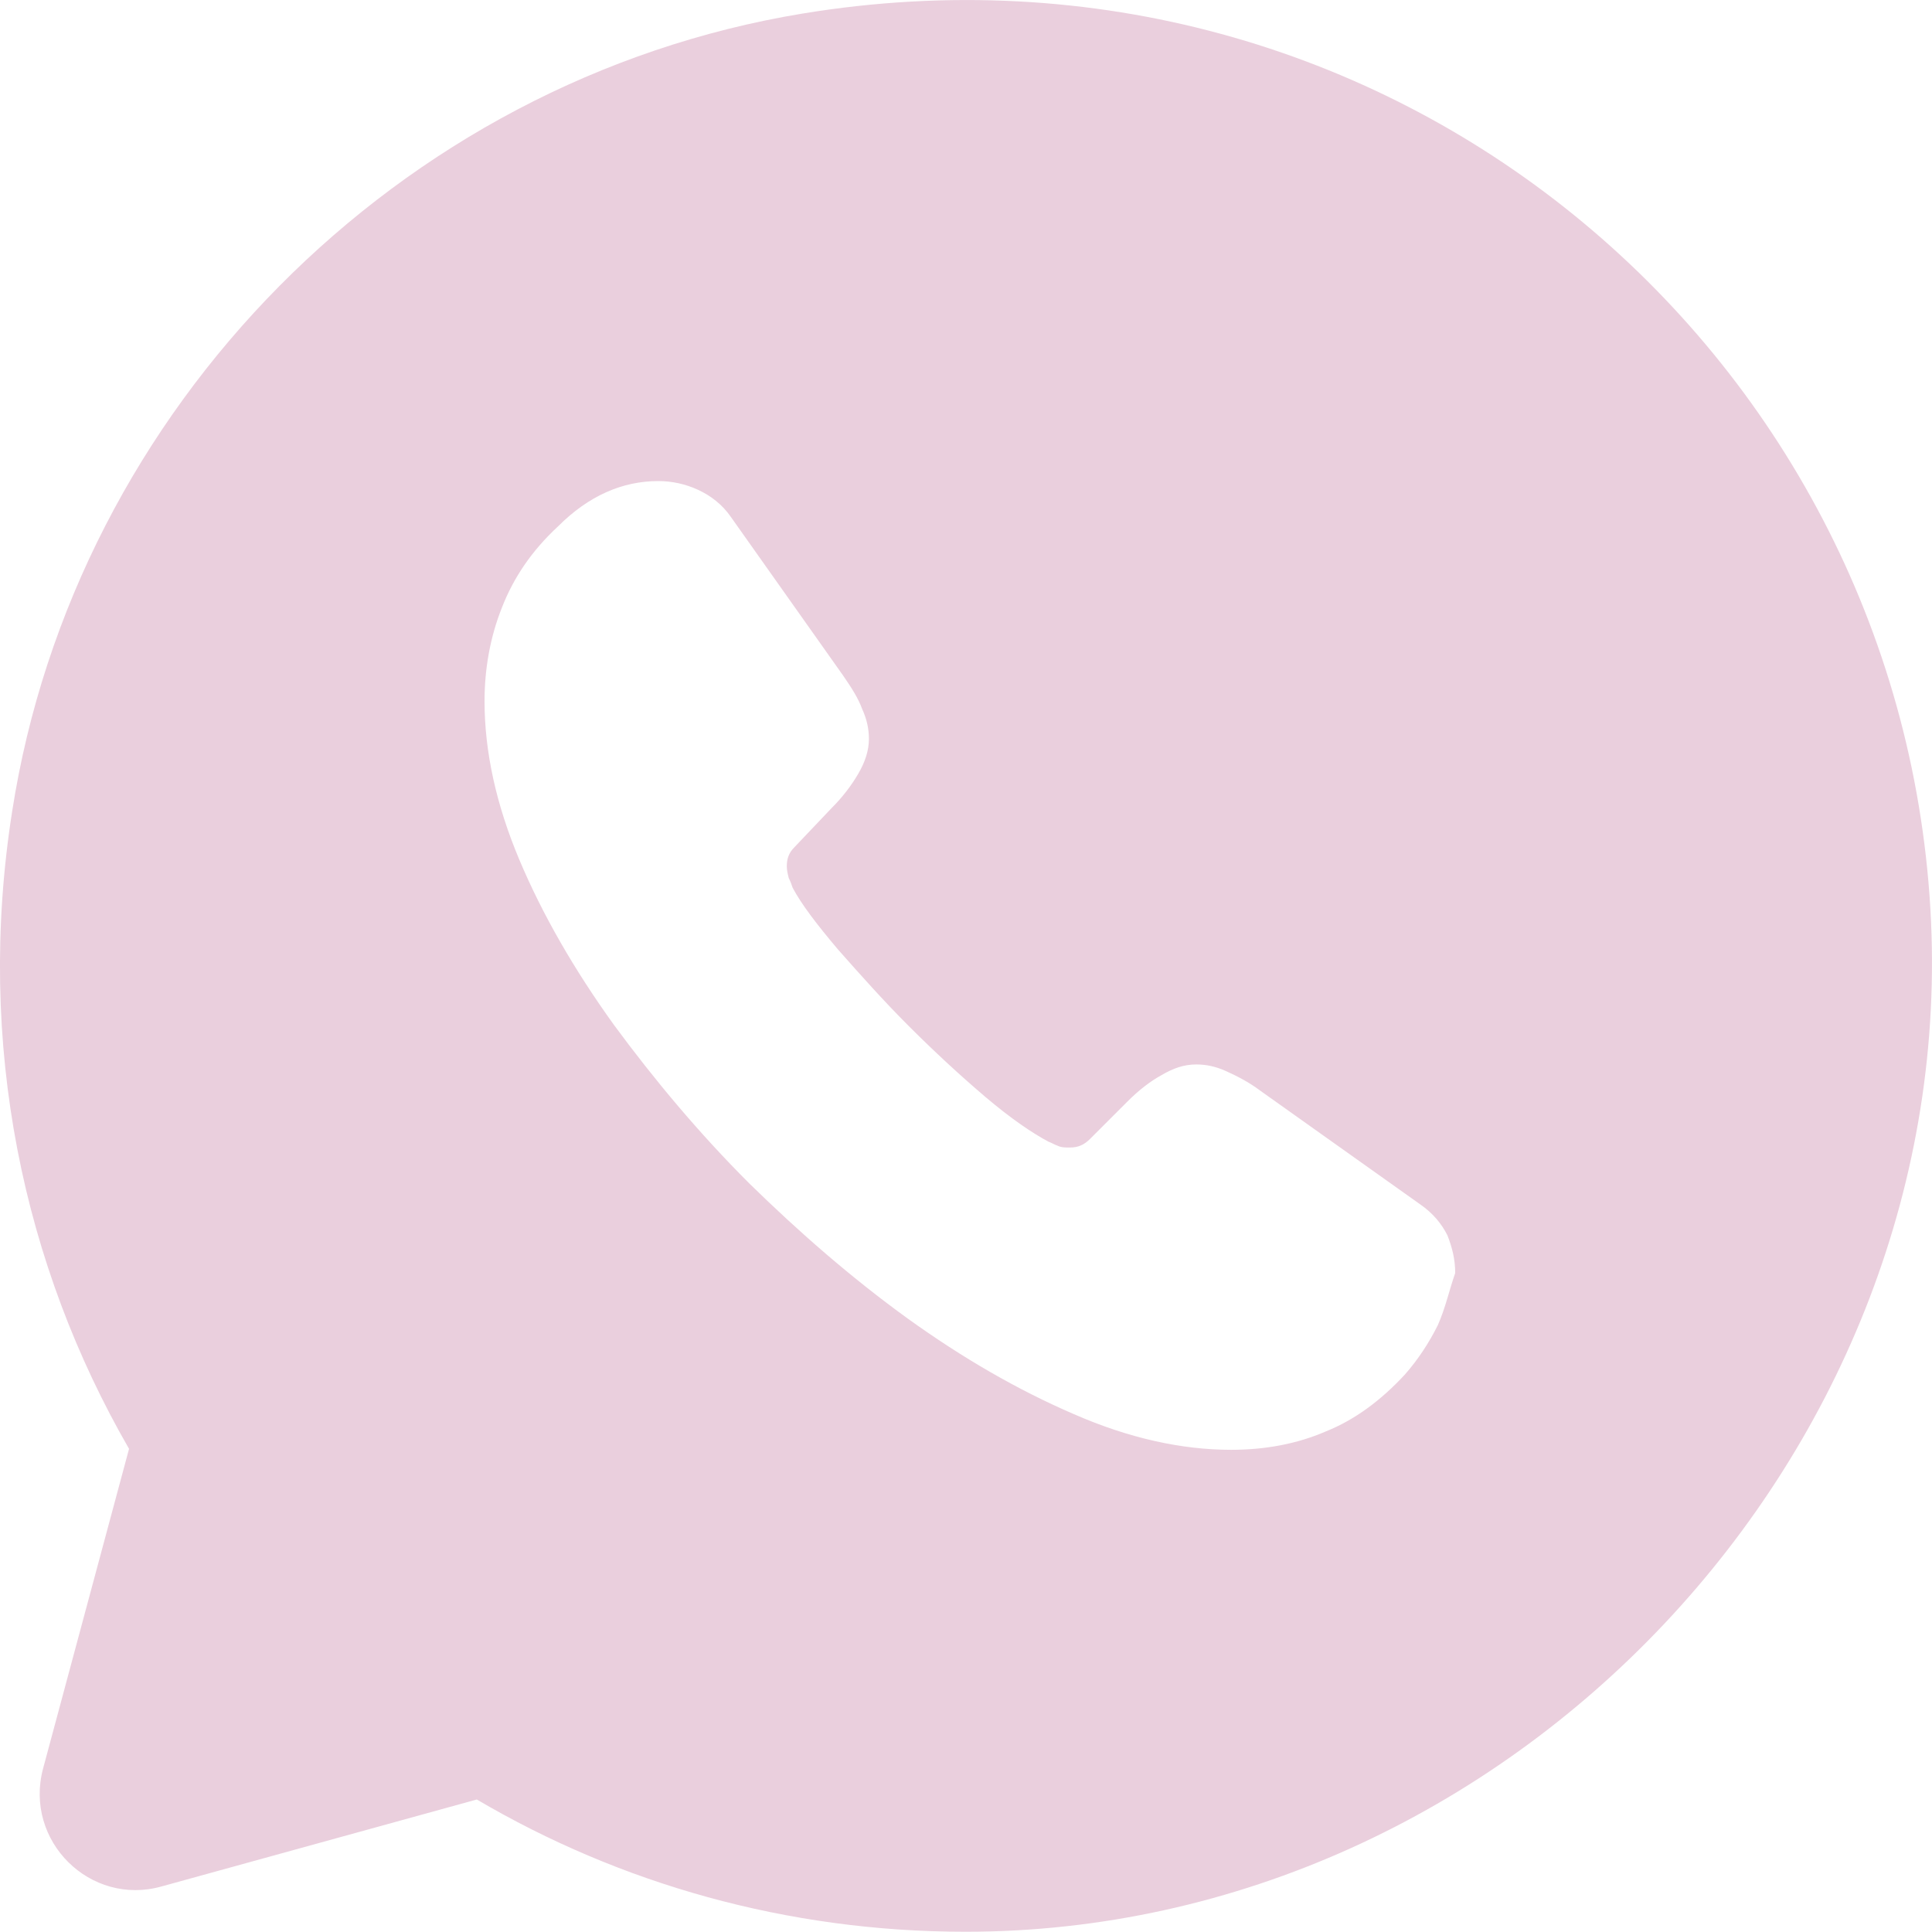 <svg width="24" height="24" viewBox="0 0 24 24" fill="none" xmlns="http://www.w3.org/2000/svg">
<path d="M23.98 11.291C23.572 4.332 17.249 -1.031 9.966 0.169C4.951 0.996 0.931 5.064 0.151 10.079C-0.305 12.983 0.295 15.73 1.603 17.998L0.535 21.97C0.295 22.87 1.123 23.686 2.011 23.433L5.923 22.354C7.698 23.398 9.774 23.997 11.994 23.997C18.761 23.997 24.376 18.034 23.98 11.291ZM17.861 16.462C17.753 16.678 17.621 16.882 17.453 17.074C17.153 17.398 16.829 17.638 16.469 17.782C16.109 17.938 15.713 18.01 15.293 18.01C14.681 18.01 14.022 17.866 13.338 17.566C12.642 17.266 11.958 16.87 11.274 16.378C10.578 15.874 9.93 15.31 9.306 14.699C8.682 14.075 8.13 13.415 7.626 12.731C7.134 12.047 6.739 11.363 6.451 10.679C6.163 9.995 6.019 9.335 6.019 8.711C6.019 8.303 6.091 7.908 6.235 7.548C6.379 7.176 6.607 6.84 6.931 6.54C7.314 6.156 7.734 5.976 8.178 5.976C8.346 5.976 8.514 6.012 8.67 6.084C8.826 6.156 8.97 6.264 9.078 6.42L10.47 8.387C10.578 8.543 10.662 8.675 10.71 8.807C10.77 8.939 10.794 9.059 10.794 9.179C10.794 9.323 10.746 9.467 10.662 9.611C10.578 9.755 10.47 9.899 10.326 10.043L9.87 10.523C9.798 10.595 9.774 10.667 9.774 10.763C9.774 10.811 9.786 10.859 9.798 10.907C9.822 10.955 9.834 10.991 9.846 11.027C9.954 11.231 10.146 11.483 10.41 11.795C10.686 12.107 10.974 12.431 11.286 12.743C11.61 13.067 11.922 13.355 12.246 13.631C12.558 13.895 12.822 14.075 13.026 14.183C13.062 14.195 13.098 14.219 13.134 14.231C13.182 14.255 13.23 14.255 13.29 14.255C13.398 14.255 13.47 14.219 13.542 14.147L13.998 13.691C14.153 13.535 14.298 13.427 14.43 13.355C14.573 13.271 14.706 13.223 14.861 13.223C14.982 13.223 15.101 13.247 15.233 13.307C15.365 13.367 15.509 13.439 15.653 13.547L17.645 14.963C17.801 15.071 17.909 15.203 17.981 15.347C18.041 15.502 18.077 15.646 18.077 15.815C18.005 16.018 17.957 16.246 17.861 16.462Z" fill="#EACFDD"/>
</svg>
